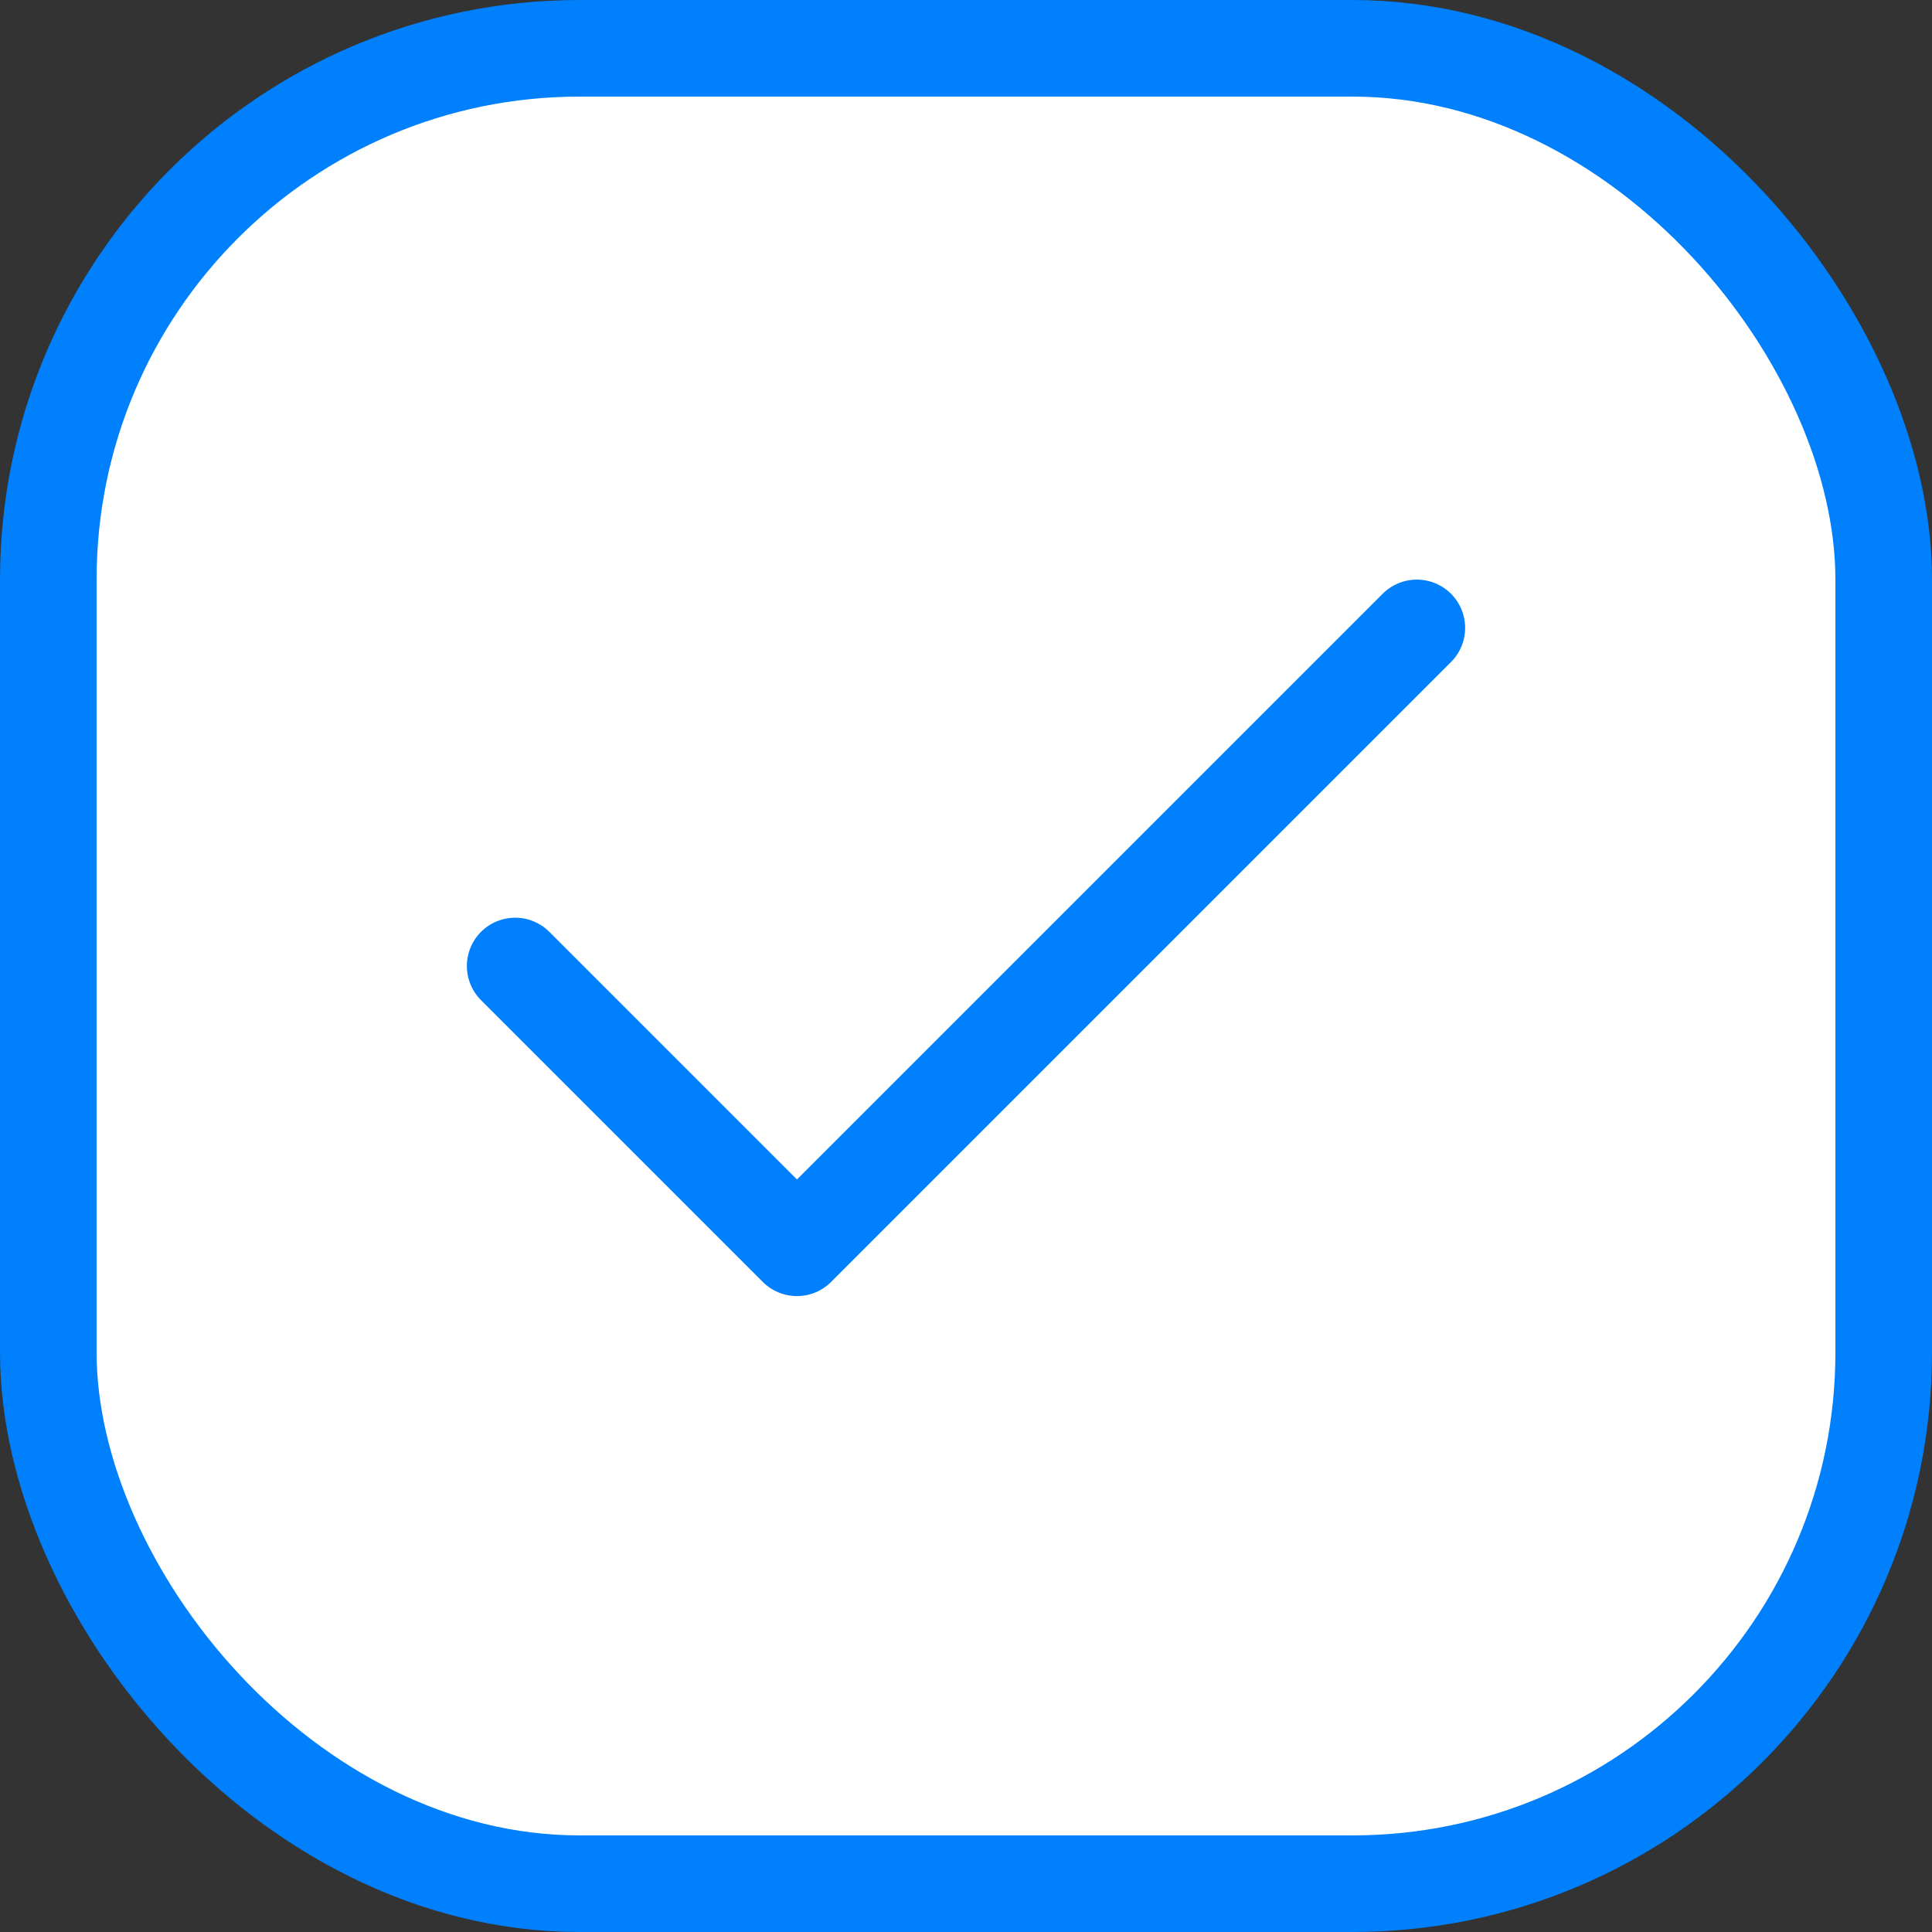<svg width="20" height="20" viewBox="0 0 20 20" fill="none" xmlns="http://www.w3.org/2000/svg">
<rect x="0" y="0" width="20" height="20" fill="#333333" stroke="none"/>
<rect x="0.5" y="0.5" width="19" height="19" rx="5.5" fill="white"/>
<rect x="0.5" y="0.5" width="19" height="19" rx="5.5" stroke="#0080FC"/>
<path d="M14.667 6.5L8.25 12.917L5.333 10" stroke="#0080FC" stroke-linecap="round" stroke-linejoin="round"/>
</svg>
